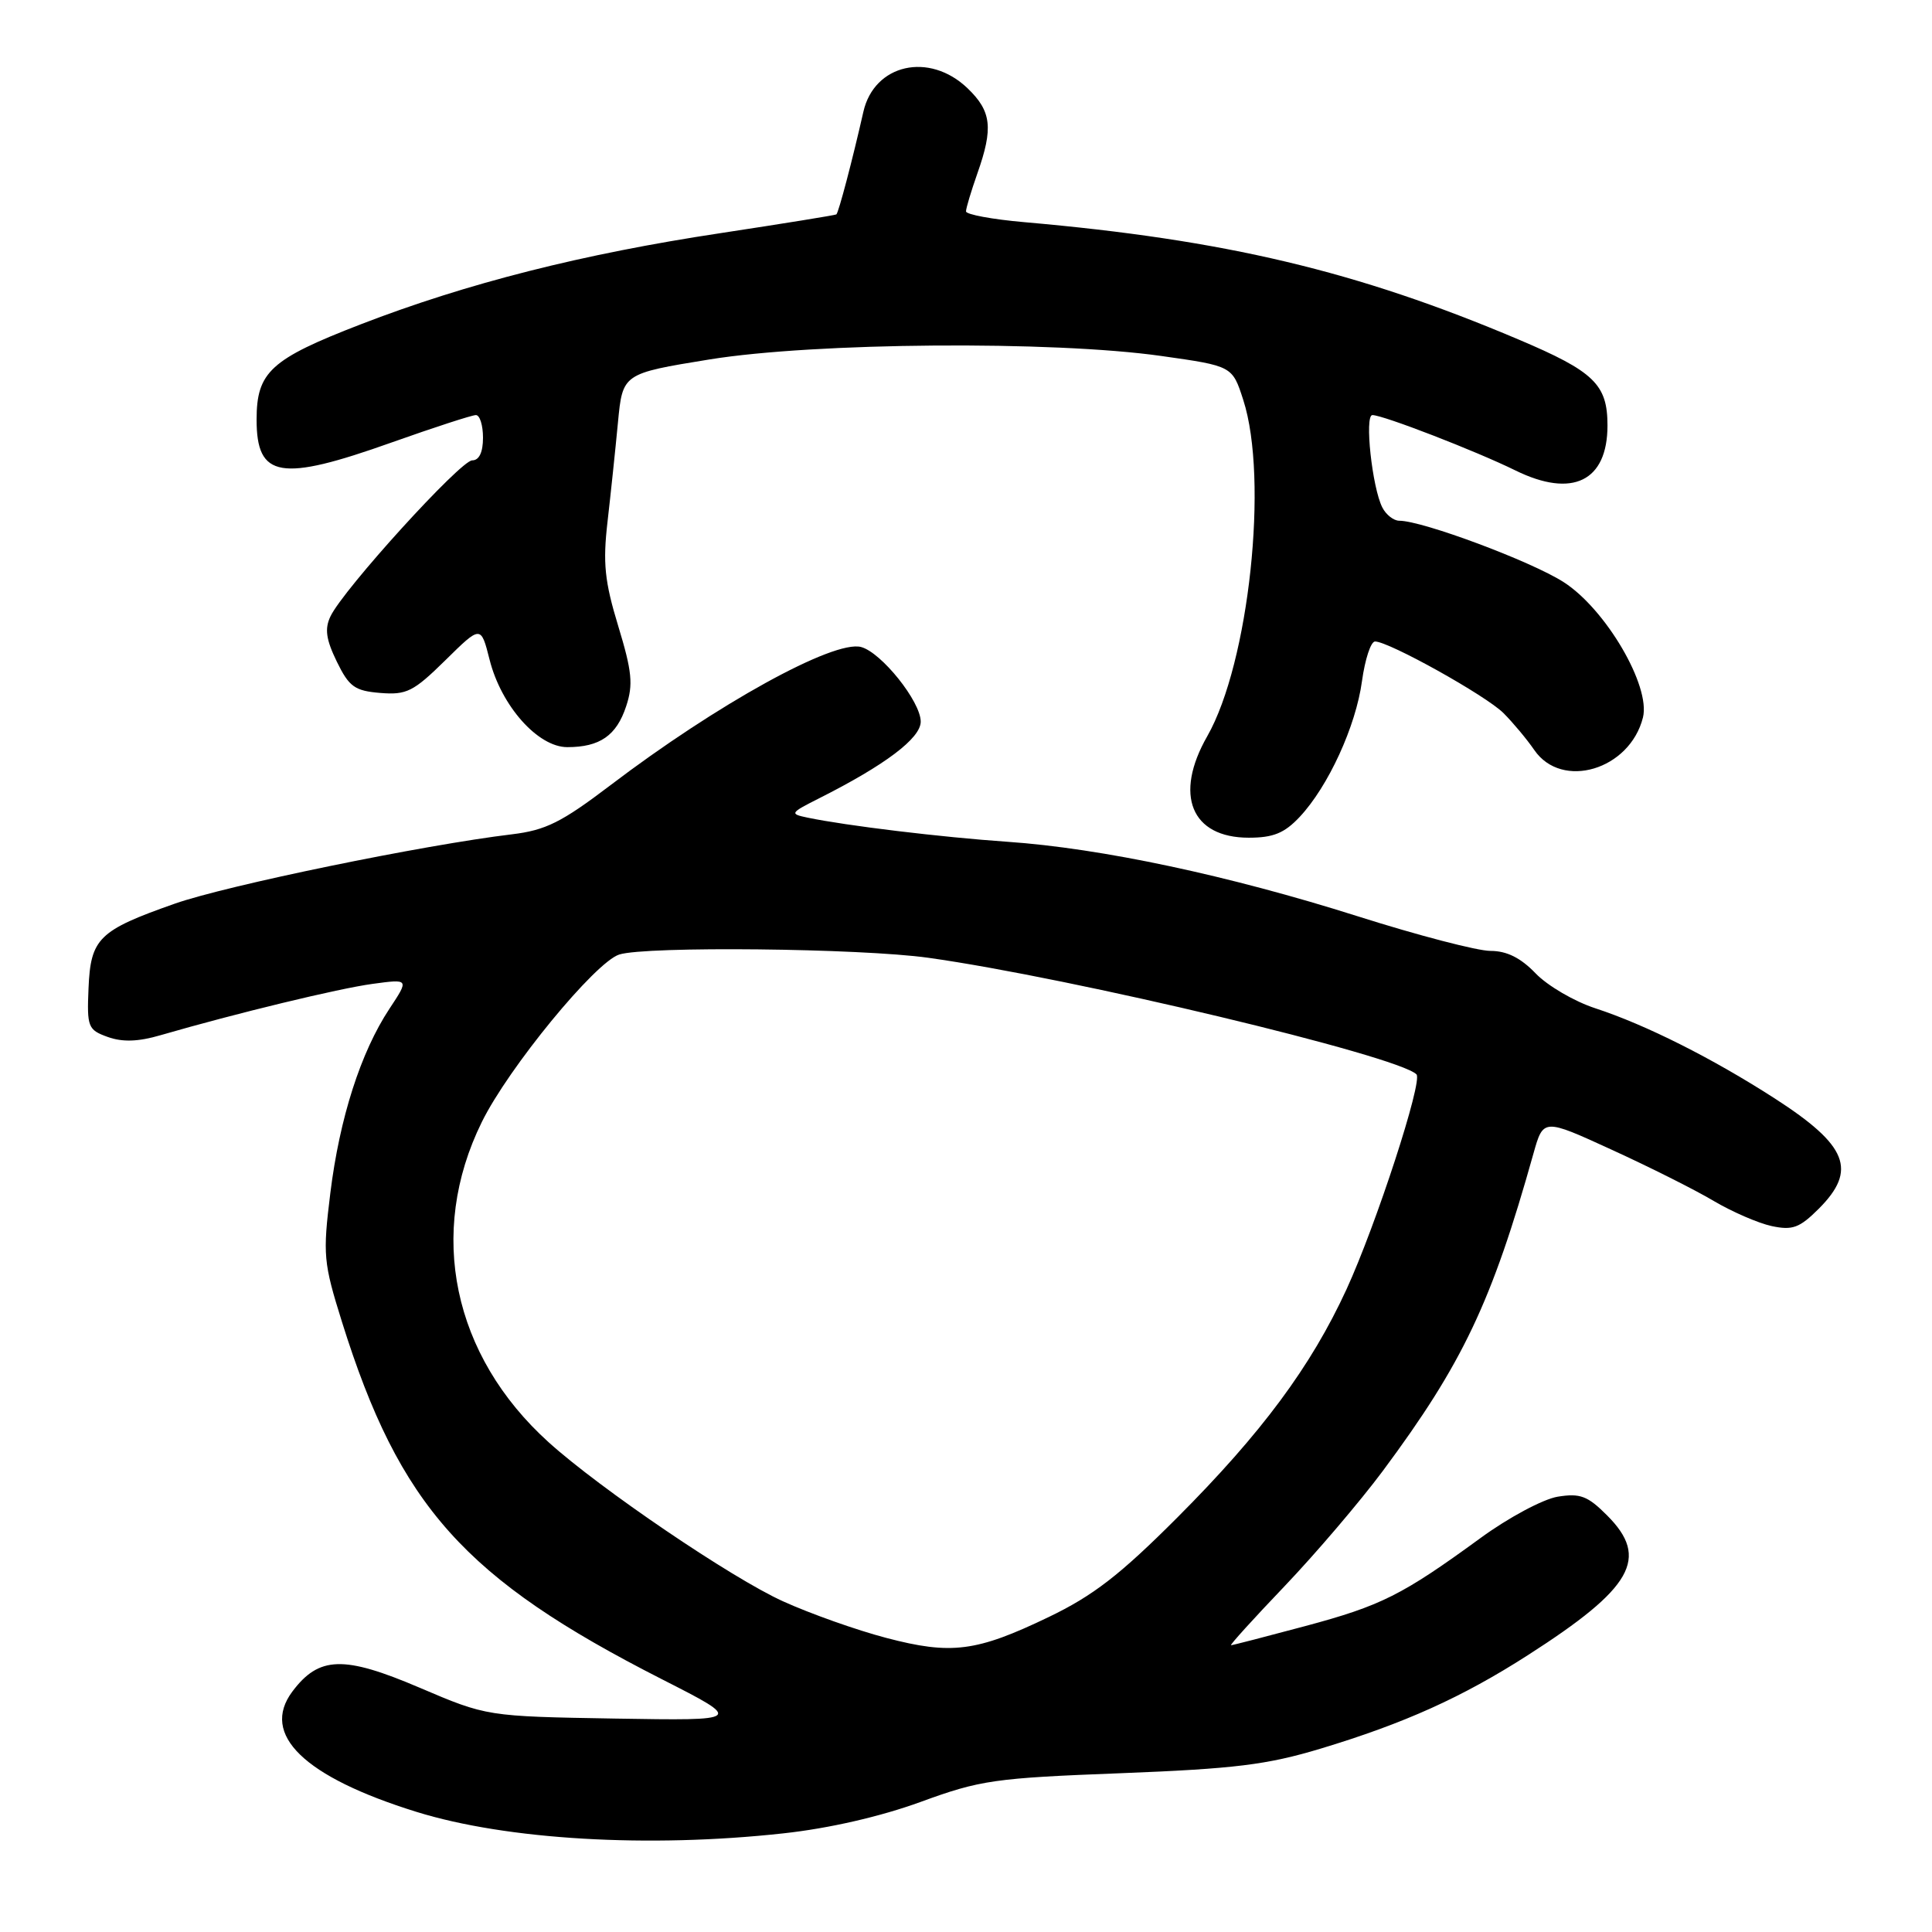 <?xml version="1.0" encoding="UTF-8" standalone="no"?>
<!DOCTYPE svg PUBLIC "-//W3C//DTD SVG 1.1//EN" "http://www.w3.org/Graphics/SVG/1.1/DTD/svg11.dtd" >
<svg xmlns="http://www.w3.org/2000/svg" xmlns:xlink="http://www.w3.org/1999/xlink" version="1.1" viewBox="0 0 256 256">
 <g >
 <path fill="currentColor"
d=" M 103.79 242.93 C 109.87 242.27 116.68 240.70 122.00 238.76 C 129.90 235.87 131.77 235.60 148.50 234.96 C 163.62 234.37 167.86 233.85 175.00 231.70 C 186.09 228.35 193.73 224.91 202.43 219.33 C 216.35 210.41 218.60 206.45 212.95 200.80 C 210.37 198.21 209.38 197.84 206.40 198.32 C 204.47 198.64 199.88 201.09 196.20 203.78 C 185.78 211.38 183.03 212.76 172.93 215.47 C 167.74 216.86 163.33 218.00 163.12 218.00 C 162.91 218.00 166.10 214.48 170.22 210.17 C 174.33 205.86 180.18 199.00 183.22 194.92 C 193.81 180.67 197.67 172.55 203.19 152.85 C 204.50 148.19 204.50 148.19 213.57 152.35 C 218.56 154.63 224.64 157.68 227.07 159.13 C 229.51 160.57 232.96 162.07 234.75 162.46 C 237.52 163.05 238.44 162.71 241.00 160.16 C 246.12 155.03 244.82 151.78 235.18 145.56 C 226.92 140.24 218.10 135.80 211.41 133.61 C 208.61 132.70 205.04 130.61 203.47 128.97 C 201.50 126.92 199.66 126.00 197.50 126.00 C 195.77 126.00 187.87 123.94 179.93 121.42 C 162.83 116.00 145.93 112.40 133.50 111.54 C 124.78 110.94 112.12 109.41 107.00 108.34 C 104.61 107.84 104.68 107.73 108.50 105.80 C 117.30 101.37 122.00 97.82 122.00 95.62 C 122.00 92.96 116.78 86.44 114.09 85.73 C 110.46 84.78 95.00 93.31 80.84 104.08 C 74.41 108.96 72.31 110.01 67.84 110.55 C 56.14 111.95 30.08 117.31 23.16 119.74 C 13.07 123.29 12.01 124.33 11.73 130.95 C 11.51 136.09 11.66 136.46 14.27 137.40 C 16.22 138.10 18.31 138.04 21.27 137.17 C 31.34 134.25 44.87 130.98 49.36 130.37 C 54.22 129.71 54.22 129.71 51.60 133.67 C 47.80 139.42 45.00 148.15 43.77 158.09 C 42.76 166.30 42.85 167.28 45.31 175.15 C 52.97 199.61 61.53 209.18 87.69 222.50 C 98.50 228.00 98.50 228.00 81.50 227.72 C 64.50 227.43 64.50 227.43 55.58 223.62 C 45.53 219.33 42.26 219.44 38.73 224.15 C 34.49 229.84 40.28 235.45 55.18 240.08 C 67.12 243.79 85.96 244.89 103.79 242.93 Z  M 172.21 108.25 C 176.00 104.21 179.66 96.23 180.47 90.25 C 180.87 87.36 181.64 85.00 182.20 85.00 C 184.03 85.00 196.90 92.17 199.22 94.49 C 200.47 95.74 202.31 97.94 203.30 99.38 C 206.95 104.70 215.96 102.01 217.70 95.07 C 218.74 90.90 212.76 80.69 207.17 77.12 C 202.85 74.36 188.49 69.00 185.41 69.00 C 184.67 69.00 183.66 68.21 183.17 67.25 C 181.82 64.63 180.78 55.00 181.85 55.00 C 183.27 55.00 195.59 59.77 200.81 62.34 C 208.35 66.04 213.00 63.77 213.00 56.38 C 213.00 50.93 211.24 49.23 201.18 44.97 C 179.79 35.91 162.35 31.77 135.75 29.44 C 131.49 29.07 128.00 28.42 128.00 28.01 C 128.00 27.59 128.68 25.34 129.50 23.00 C 131.64 16.95 131.38 14.74 128.20 11.69 C 123.12 6.83 115.83 8.49 114.40 14.82 C 112.95 21.22 111.11 28.21 110.82 28.41 C 110.64 28.52 103.77 29.63 95.55 30.88 C 77.19 33.65 61.88 37.53 47.76 42.99 C 35.86 47.59 34.00 49.29 34.00 55.60 C 34.00 63.35 37.15 63.88 51.92 58.62 C 57.53 56.63 62.54 55.00 63.06 55.00 C 63.58 55.00 64.00 56.35 64.00 58.00 C 64.00 59.93 63.49 61.00 62.57 61.00 C 61.03 61.00 45.49 78.09 43.79 81.67 C 43.00 83.32 43.20 84.73 44.63 87.67 C 46.26 91.01 47.00 91.54 50.40 91.82 C 53.88 92.10 54.79 91.64 59.01 87.49 C 63.72 82.85 63.72 82.85 64.87 87.40 C 66.41 93.53 71.27 99.00 75.17 99.00 C 79.48 99.00 81.69 97.47 82.97 93.58 C 83.92 90.72 83.75 88.97 81.92 82.96 C 80.11 77.02 79.87 74.60 80.50 69.13 C 80.92 65.48 81.54 59.58 81.88 56.00 C 82.50 49.50 82.50 49.50 94.00 47.63 C 107.95 45.37 139.51 45.13 153.89 47.17 C 163.29 48.50 163.29 48.50 164.74 53.00 C 168.12 63.47 165.50 87.85 159.97 97.55 C 155.52 105.33 157.84 111.00 165.47 111.00 C 168.71 111.00 170.19 110.40 172.21 108.25 Z  M 117.43 217.03 C 113.54 216.01 107.38 213.83 103.75 212.18 C 96.94 209.10 79.53 197.28 72.70 191.11 C 59.98 179.62 56.59 163.40 63.84 148.68 C 67.37 141.50 78.86 127.50 82.05 126.48 C 85.62 125.35 113.97 125.65 123.00 126.91 C 142.03 129.57 185.22 139.89 187.69 142.36 C 188.56 143.22 182.34 162.31 178.42 170.84 C 173.72 181.06 167.17 189.89 155.99 201.09 C 148.40 208.69 144.86 211.43 138.95 214.27 C 129.38 218.87 126.07 219.30 117.43 217.03 Z "/>
</g>
</svg>
